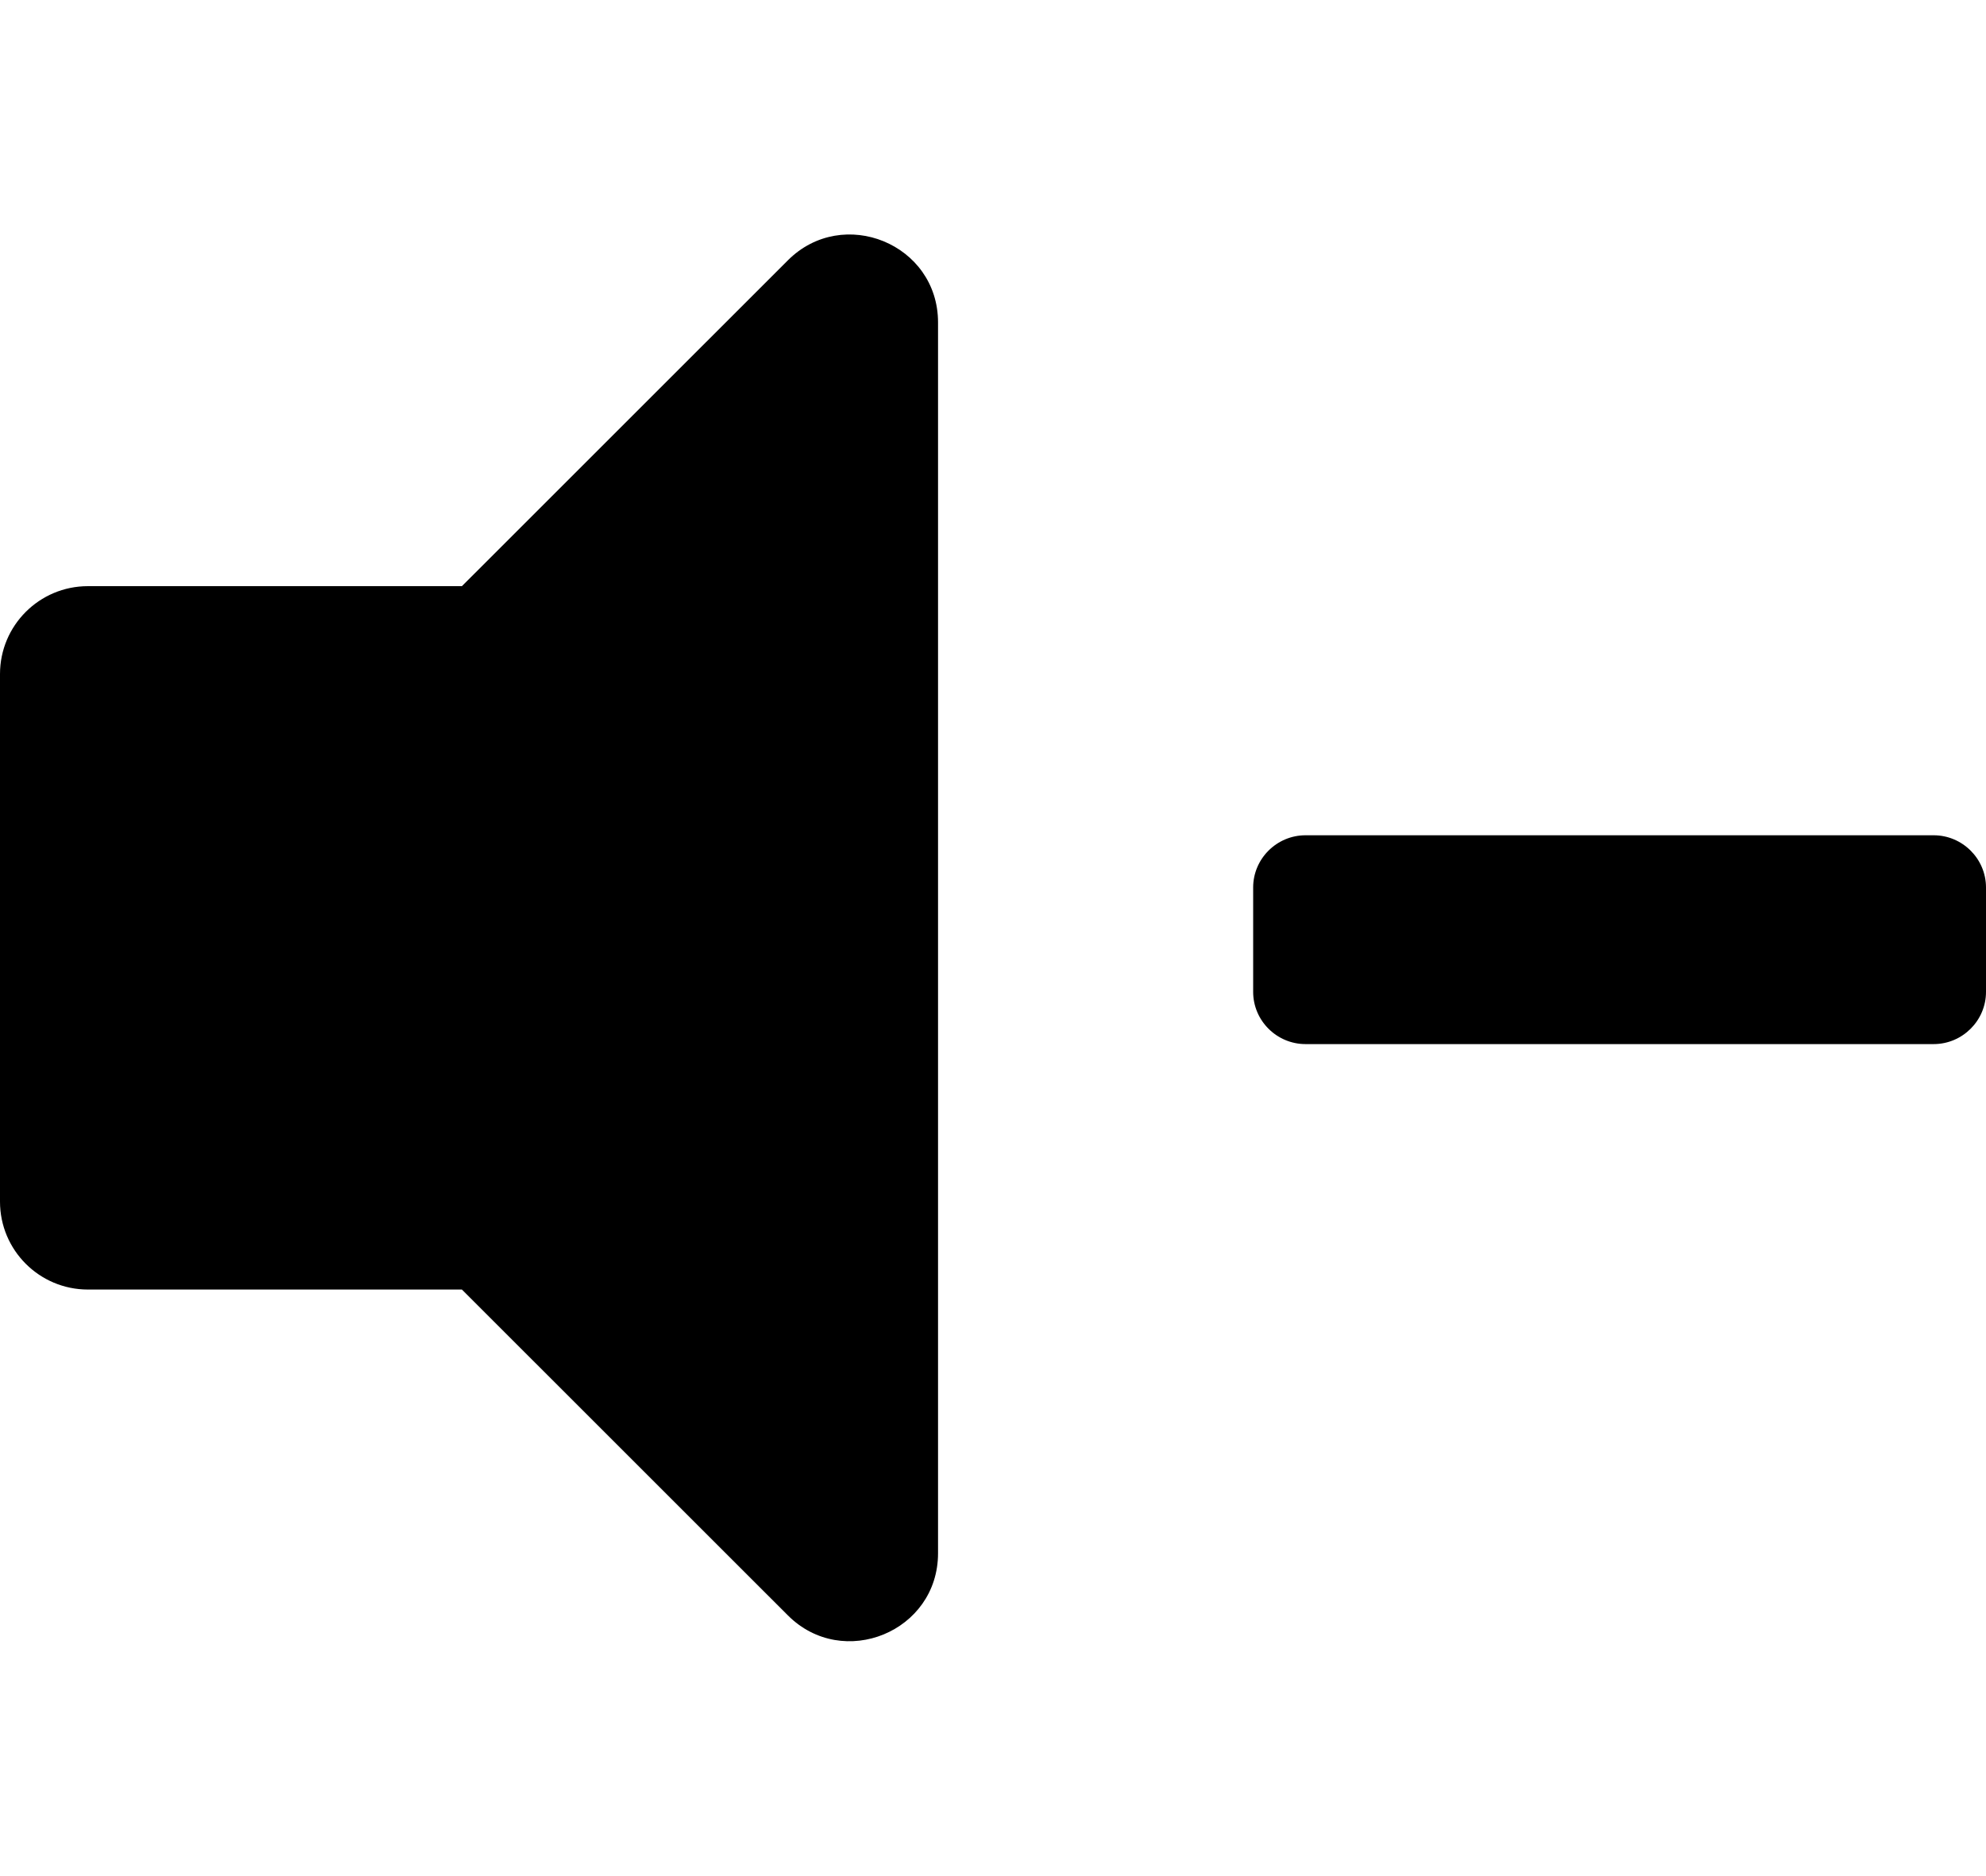 <svg xmlns="http://www.w3.org/2000/svg" width="542" height="512"><path d="M215.03 71.05 126.06 160H24c-13.26 0-24 10.74-24 24v144c0 13.25 10.74 24 24 24h102.06l88.97 88.95c15.03 15.03 40.97 4.47 40.97-16.97V88.02c0-21.46-25.96-31.98-40.97-16.97"/><path d="M527.714 228H356.286c-7.857 0-14.286 6.412-14.286 14.25v28.5c0 7.838 6.429 14.25 14.286 14.25h171.428c7.857 0 14.286-6.413 14.286-14.25v-28.5c0-7.838-6.429-14.25-14.286-14.25" style="stroke-width:.892"/></svg>